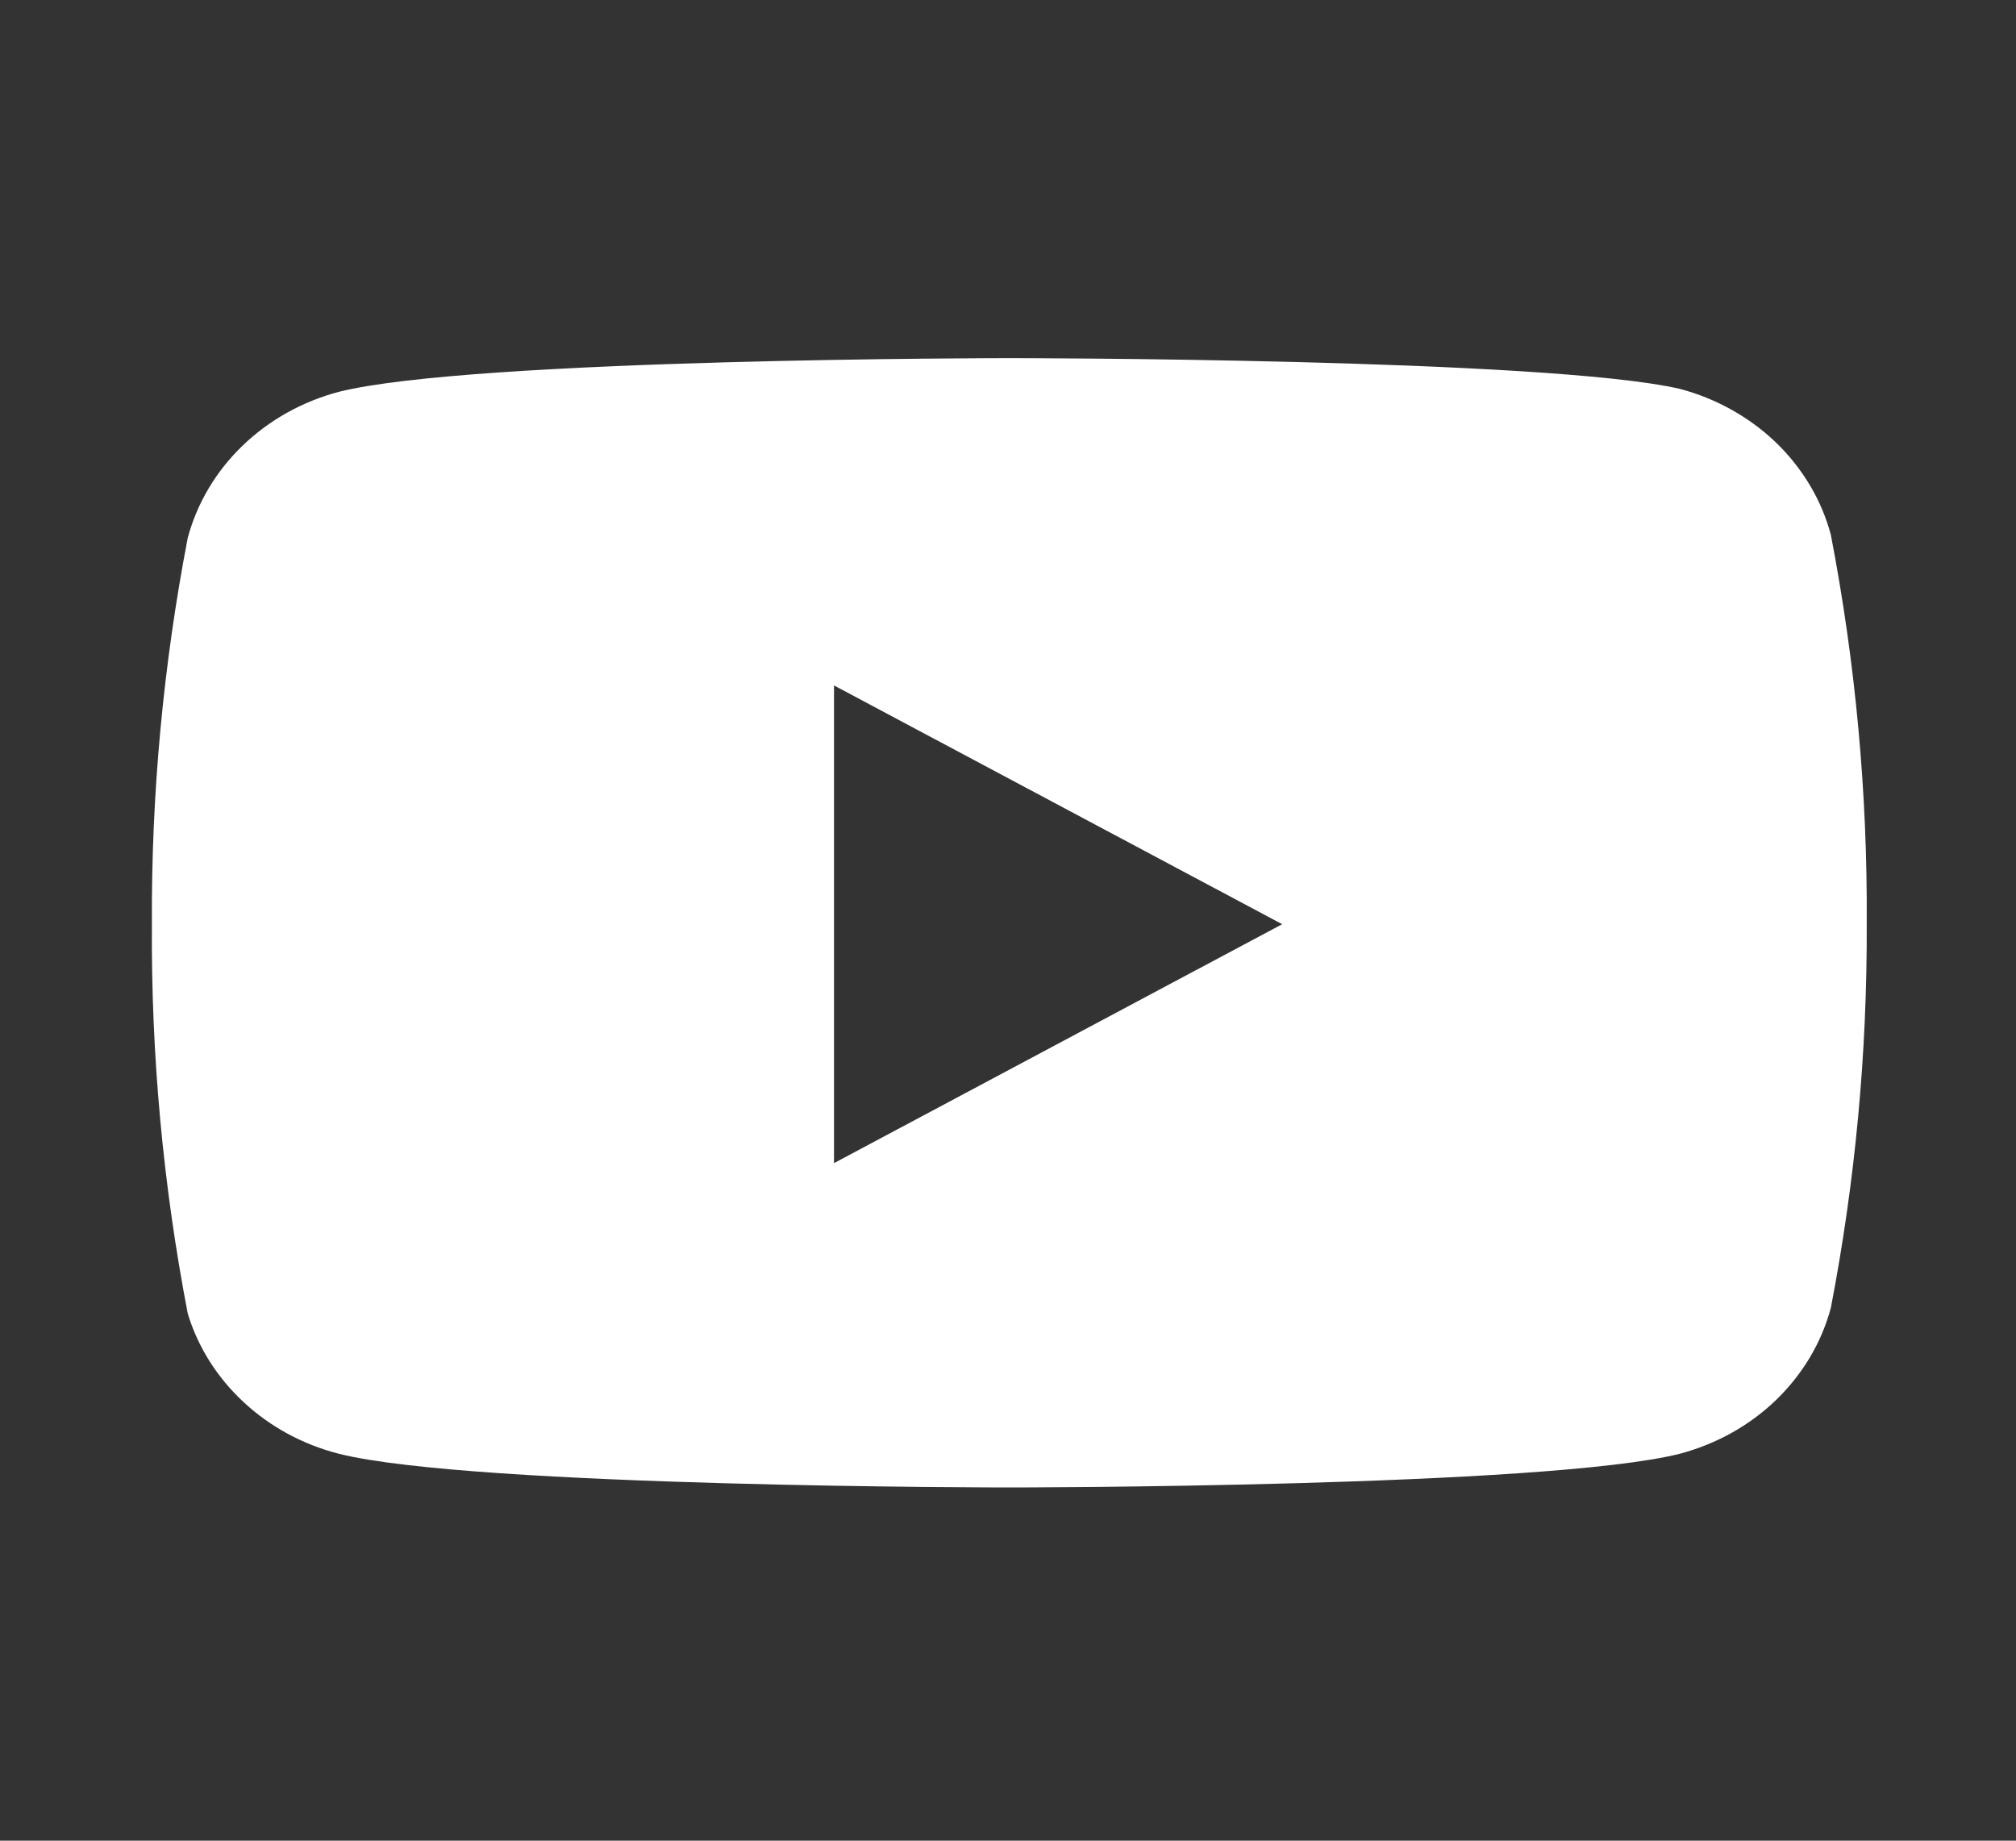 <svg width="23" height="21" viewBox="0 0 23 21" fill="none" xmlns="http://www.w3.org/2000/svg">
<rect x="0" y="0" width="23" height="21" fill="#333333" stroke="none"/>
<path fill-rule="evenodd" clip-rule="evenodd" d="M20.265 5.052C20.567 5.345 20.783 5.707 20.888 6.103C21.17 7.568 21.307 9.055 21.297 10.544C21.303 12.011 21.166 13.476 20.888 14.919C20.783 15.315 20.567 15.677 20.265 15.97C19.962 16.263 19.582 16.475 19.163 16.586C17.634 16.97 11.515 16.97 11.515 16.97C11.515 16.97 5.397 16.97 3.867 16.586C3.457 16.481 3.083 16.279 2.781 15.998C2.478 15.718 2.258 15.369 2.142 14.986C1.86 13.521 1.723 12.034 1.733 10.544C1.725 9.066 1.862 7.591 2.142 6.136C2.248 5.741 2.463 5.378 2.766 5.086C3.069 4.793 3.449 4.58 3.867 4.47C5.397 4.086 11.515 4.086 11.515 4.086C11.515 4.086 17.634 4.086 19.163 4.436C19.582 4.547 19.962 4.76 20.265 5.052ZM14.628 10.544L9.515 13.27V7.82L14.628 10.544Z" fill="white"/>
</svg>
